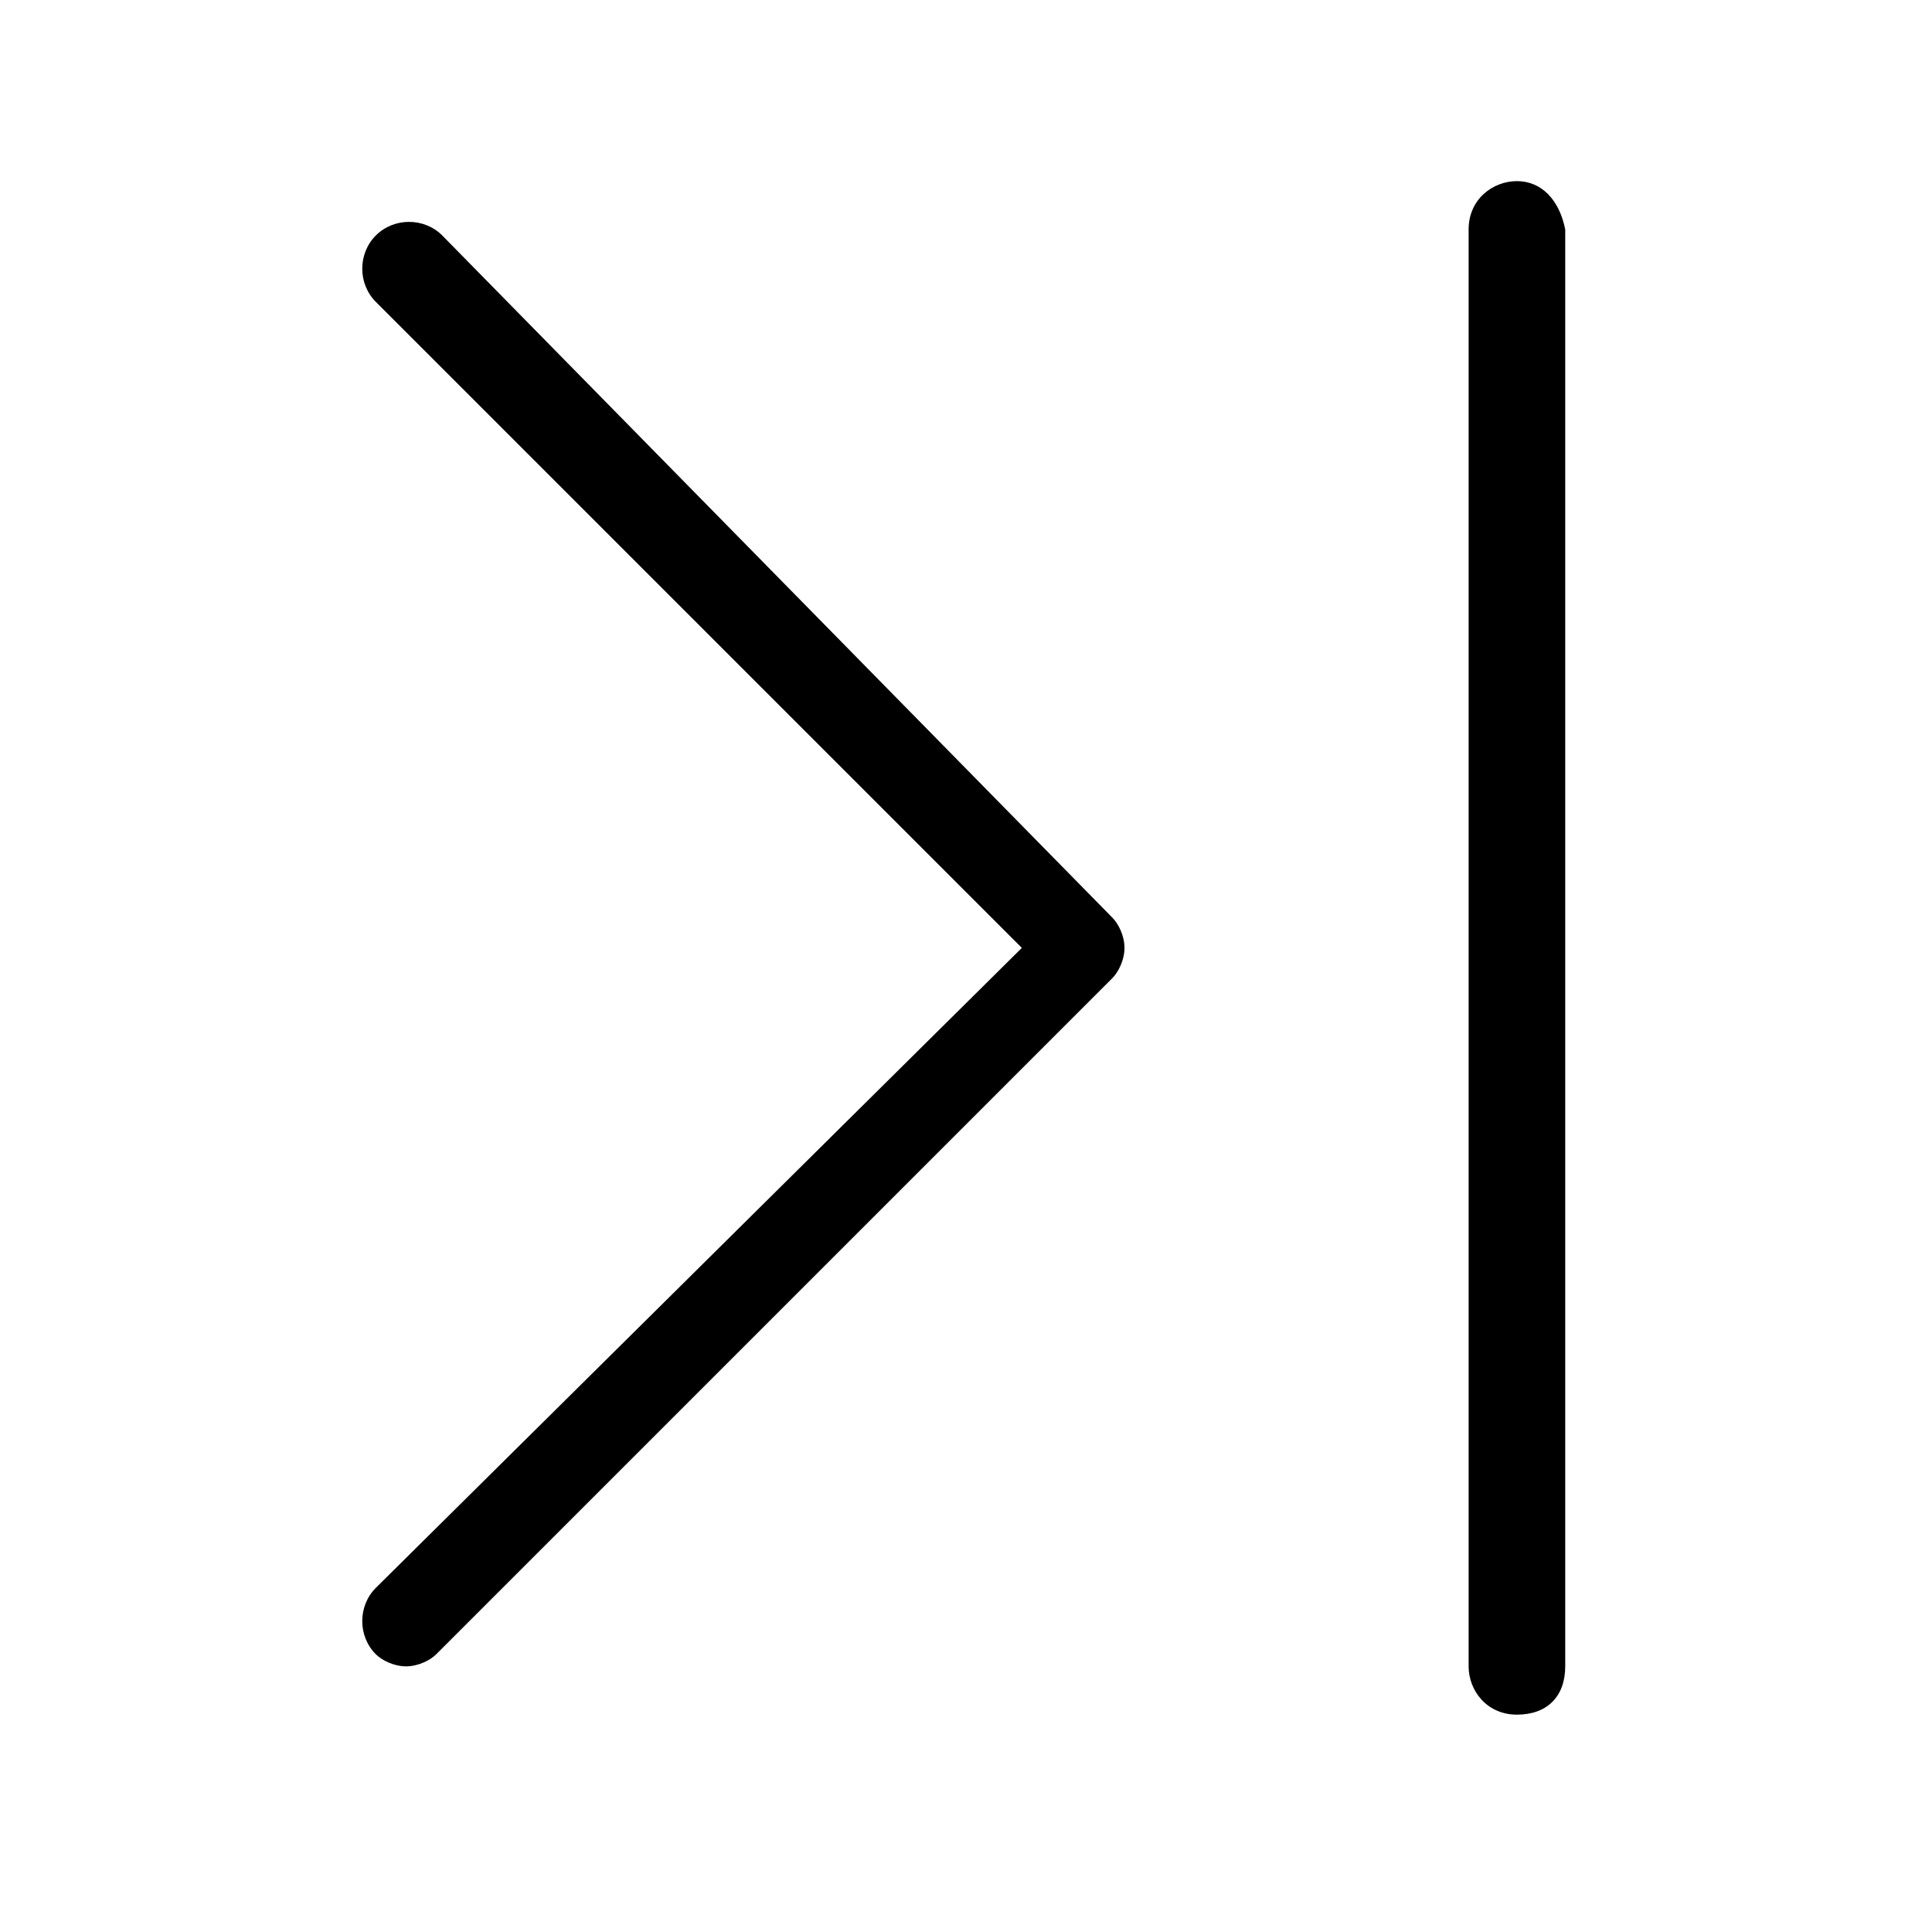 <svg width="32" height="32" viewBox="0 0 32 32" fill="none" xmlns="http://www.w3.org/2000/svg">
<path d="M25.125 3C24.725 3 24.325 3.3 24.325 3.8V27.6C24.325 28 24.625 28.4 25.125 28.4C25.625 28.4 25.925 28.1 25.925 27.6V3.8C25.825 3.3 25.525 3 25.125 3Z" fill="black"/>
<path d="M7.325 3.9C7.025 3.6 6.525 3.6 6.225 3.9C5.925 4.2 5.925 4.7 6.225 5L16.925 15.7L6.225 26.3C5.925 26.6 5.925 27.1 6.225 27.4C6.325 27.5 6.525 27.6 6.725 27.6C6.925 27.6 7.125 27.5 7.225 27.4L18.425 16.2C18.525 16.1 18.625 15.9 18.625 15.7C18.625 15.5 18.525 15.3 18.425 15.2L7.325 3.9Z" fill="black"/>
</svg>
